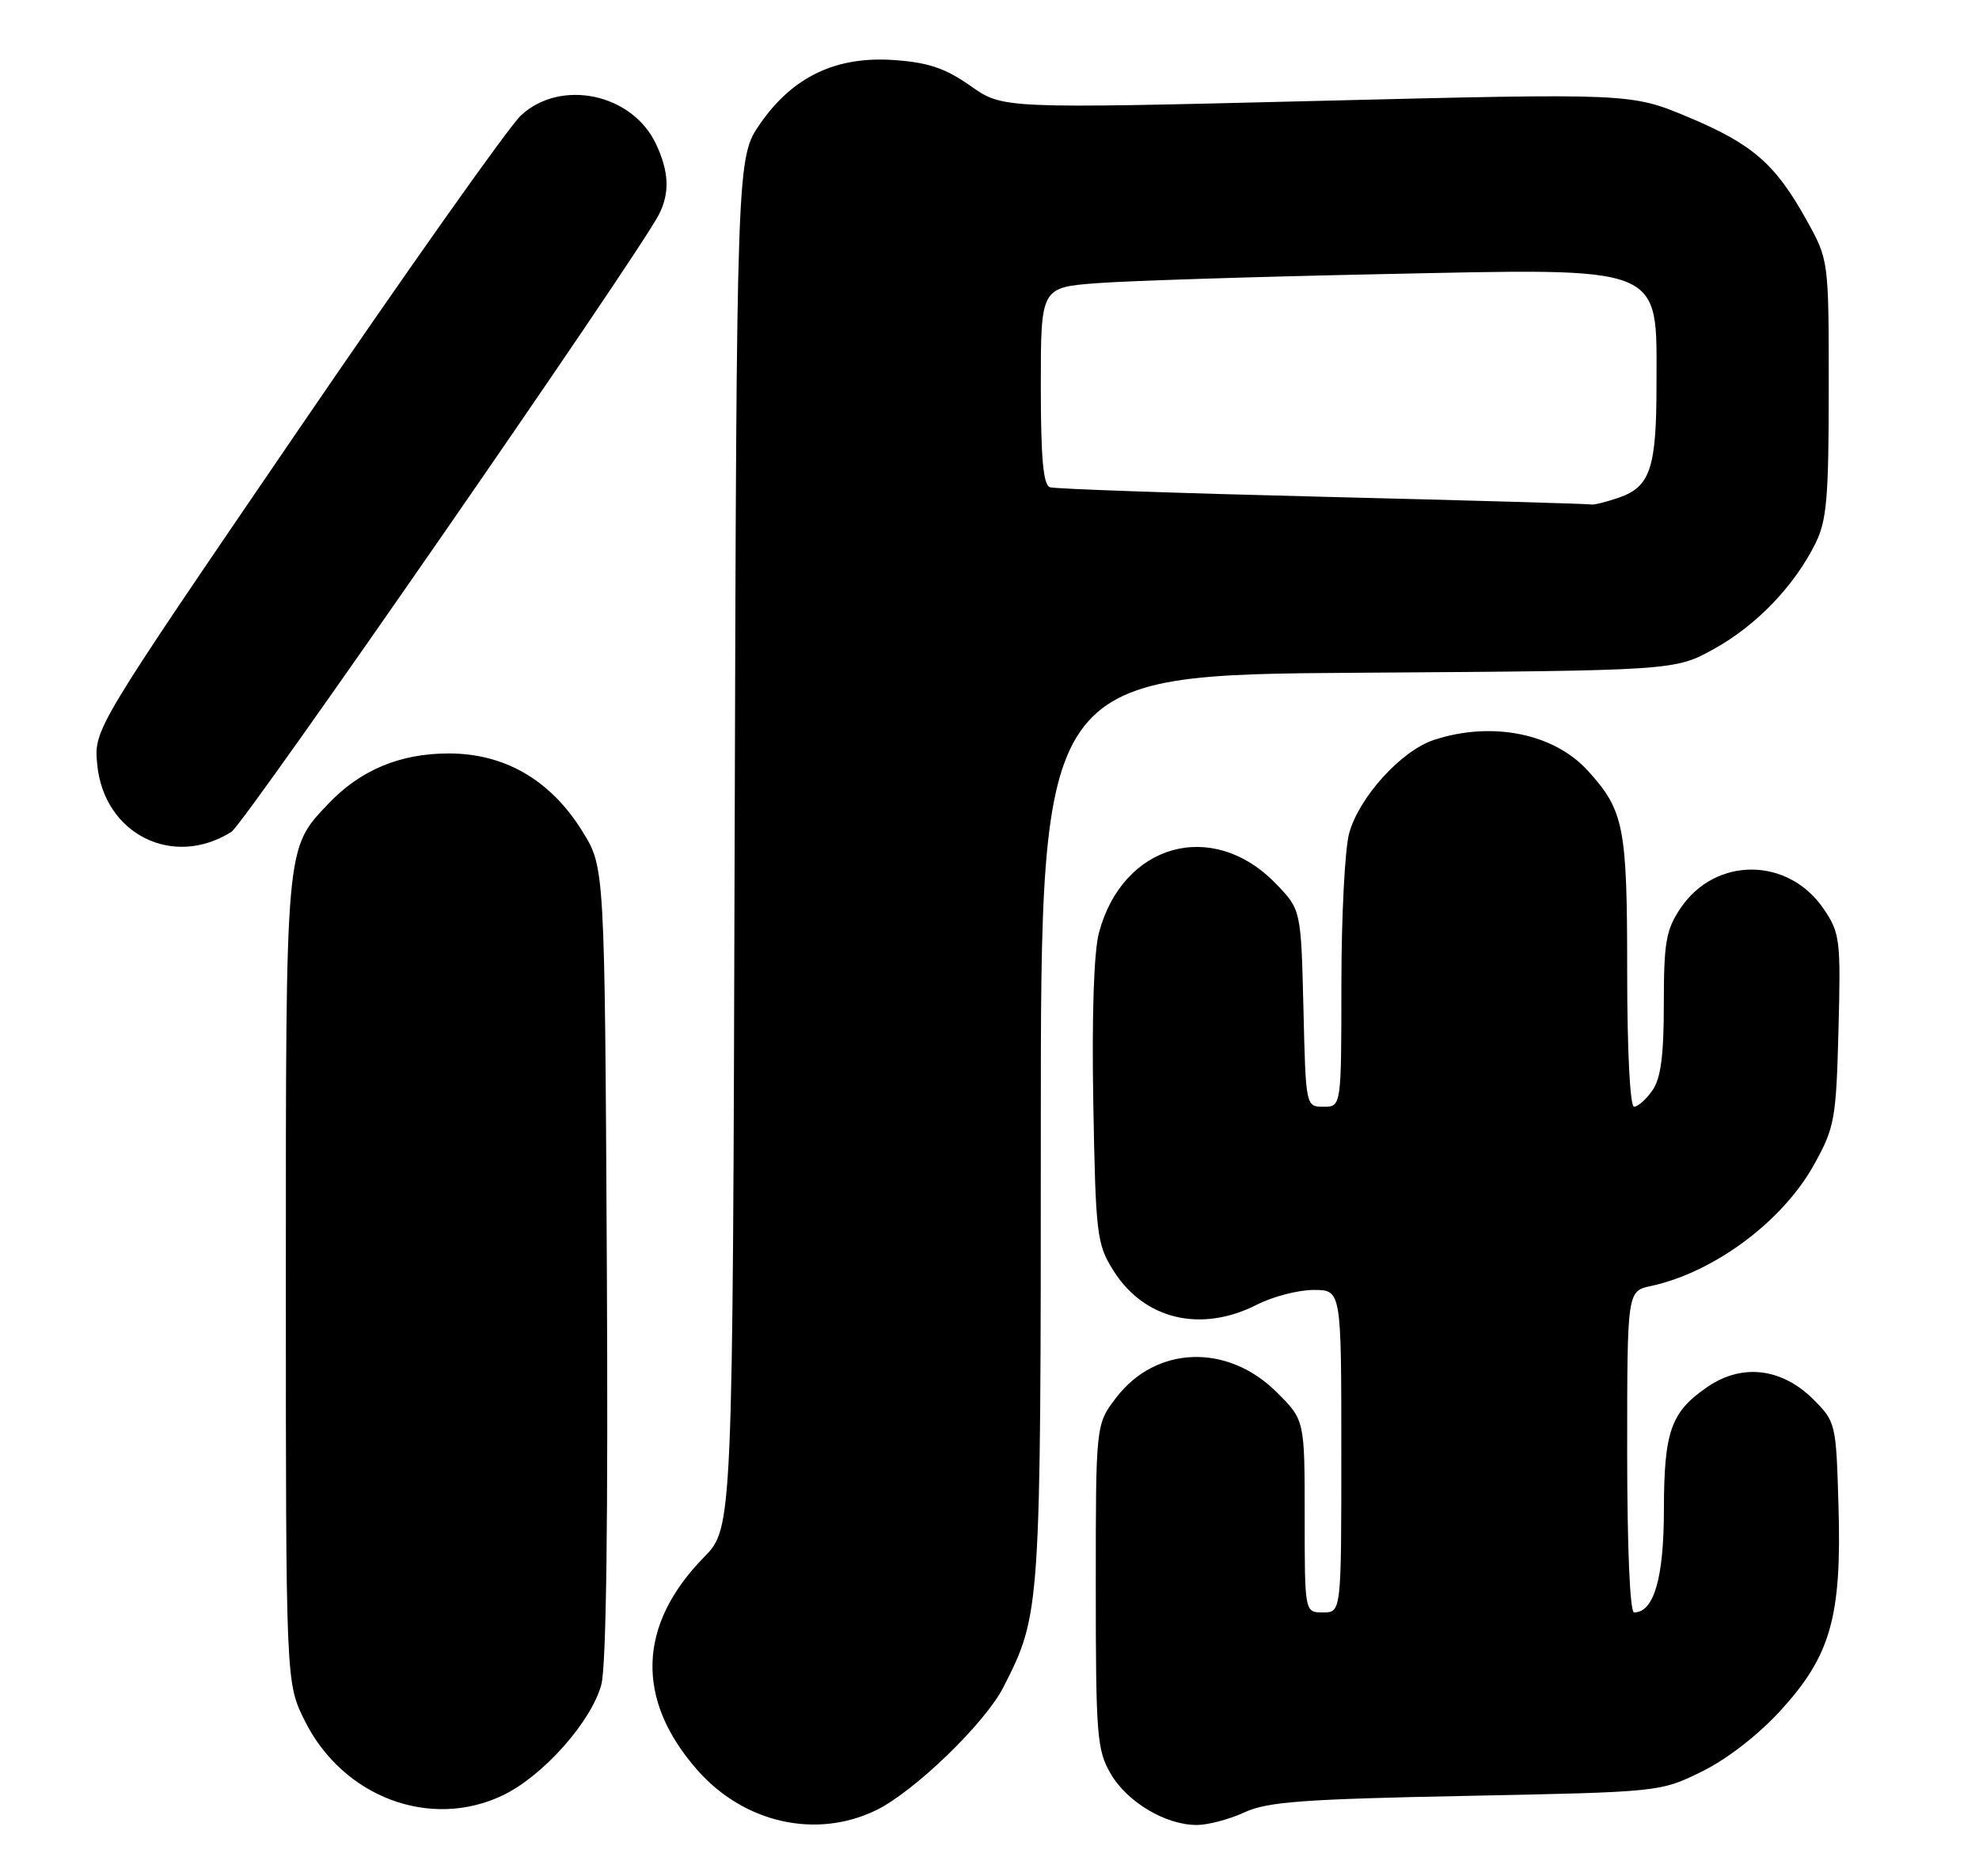 <?xml version="1.0" encoding="UTF-8" standalone="no"?>
<!DOCTYPE svg PUBLIC "-//W3C//DTD SVG 1.1//EN" "http://www.w3.org/Graphics/SVG/1.1/DTD/svg11.dtd" >
<svg xmlns="http://www.w3.org/2000/svg" xmlns:xlink="http://www.w3.org/1999/xlink" version="1.1" viewBox="0 0 270 256">
 <g >
 <path fill="currentColor"
d=" M 119.52 246.99 C 124.70 244.48 134.39 235.12 136.89 230.21 C 141.98 220.21 142.00 219.96 142.00 153.86 C 142.00 92.08 142.00 92.08 185.25 91.79 C 228.50 91.50 228.50 91.50 233.86 88.53 C 239.63 85.33 244.79 79.97 247.69 74.14 C 249.23 71.04 249.50 67.90 249.50 53.00 C 249.50 35.50 249.50 35.50 246.50 30.08 C 242.23 22.37 239.11 19.65 230.28 15.96 C 222.50 12.71 222.50 12.71 179.66 13.77 C 136.81 14.83 136.81 14.83 132.42 11.73 C 129.01 9.33 126.68 8.53 122.07 8.20 C 114.12 7.62 108.20 10.42 103.73 16.85 C 100.50 21.50 100.50 21.50 100.23 114.98 C 99.97 208.46 99.97 208.46 96.03 212.48 C 87.00 221.71 86.68 231.87 95.12 241.48 C 101.48 248.73 111.33 250.96 119.52 246.99 Z  M 169.78 247.28 C 172.90 245.83 177.78 245.47 200.00 245.03 C 226.50 244.50 226.50 244.50 232.19 241.71 C 235.61 240.03 239.90 236.70 242.93 233.38 C 249.77 225.90 251.28 220.57 250.83 205.47 C 250.51 194.21 250.45 193.99 247.41 190.94 C 243.12 186.66 237.71 186.00 233.01 189.19 C 227.96 192.63 227.03 195.23 227.01 206.03 C 227.00 215.34 225.64 220.00 222.94 220.00 C 222.38 220.00 222.00 211.15 222.00 198.08 C 222.00 176.16 222.00 176.16 225.25 175.46 C 233.88 173.59 243.23 166.63 247.52 158.86 C 250.31 153.82 250.51 152.72 250.83 140.50 C 251.15 128.19 251.04 127.31 248.80 124.00 C 243.99 116.91 234.03 116.85 229.29 123.90 C 227.30 126.85 227.00 128.55 227.00 136.93 C 227.00 144.02 226.59 147.14 225.44 148.78 C 224.59 150.00 223.46 151.00 222.94 151.00 C 222.39 151.00 222.00 143.41 222.00 132.45 C 222.00 112.75 221.57 110.59 216.63 105.15 C 211.99 100.05 203.51 98.36 195.62 100.96 C 191.18 102.43 185.44 108.74 184.07 113.68 C 183.49 115.78 183.01 125.04 183.01 134.25 C 183.00 151.00 183.00 151.00 180.58 151.00 C 178.15 151.00 178.15 151.00 177.83 137.55 C 177.50 124.11 177.50 124.11 174.04 120.54 C 165.44 111.68 153.21 115.07 149.94 127.23 C 149.24 129.83 148.95 138.47 149.16 150.44 C 149.48 168.39 149.64 169.72 151.85 173.27 C 156.05 180.04 163.83 181.91 171.50 178.00 C 173.66 176.90 177.13 176.00 179.21 176.00 C 183.00 176.00 183.00 176.00 183.00 198.00 C 183.00 220.00 183.00 220.00 180.50 220.00 C 178.00 220.00 178.00 220.00 178.00 206.88 C 178.00 193.76 178.00 193.76 174.20 189.97 C 167.49 183.26 157.71 183.59 152.28 190.70 C 149.50 194.34 149.50 194.34 149.50 216.42 C 149.50 236.81 149.66 238.77 151.53 242.00 C 153.79 245.88 159.02 249.00 163.28 249.00 C 164.81 249.00 167.74 248.22 169.78 247.28 Z  M 68.67 244.92 C 74.12 242.28 80.69 234.88 82.04 229.85 C 82.72 227.33 82.98 207.26 82.79 172.16 C 82.50 118.34 82.50 118.34 79.47 113.45 C 75.15 106.45 68.89 102.80 61.23 102.80 C 54.58 102.80 49.17 105.06 44.80 109.66 C 38.92 115.86 39.00 114.94 39.00 174.77 C 39.00 229.61 39.00 229.61 41.59 234.80 C 46.79 245.23 58.77 249.71 68.67 244.92 Z  M 31.58 113.49 C 33.39 112.34 86.81 35.20 89.87 29.32 C 91.41 26.35 91.29 23.42 89.48 19.61 C 86.23 12.75 76.50 10.71 71.07 15.75 C 69.44 17.26 55.67 36.73 40.47 59.00 C 12.82 99.50 12.82 99.50 13.26 104.26 C 14.15 113.79 23.58 118.54 31.58 113.49 Z  M 180.50 67.78 C 160.70 67.29 143.94 66.71 143.25 66.48 C 142.33 66.17 142.00 62.49 142.00 52.64 C 142.00 39.21 142.00 39.21 149.75 38.63 C 154.01 38.31 171.26 37.76 188.09 37.41 C 227.59 36.59 226.00 35.96 226.00 52.52 C 226.00 63.84 225.15 66.40 220.92 67.88 C 219.15 68.49 217.43 68.92 217.10 68.83 C 216.77 68.74 200.30 68.27 180.50 67.78 Z "/>
</g>
</svg>